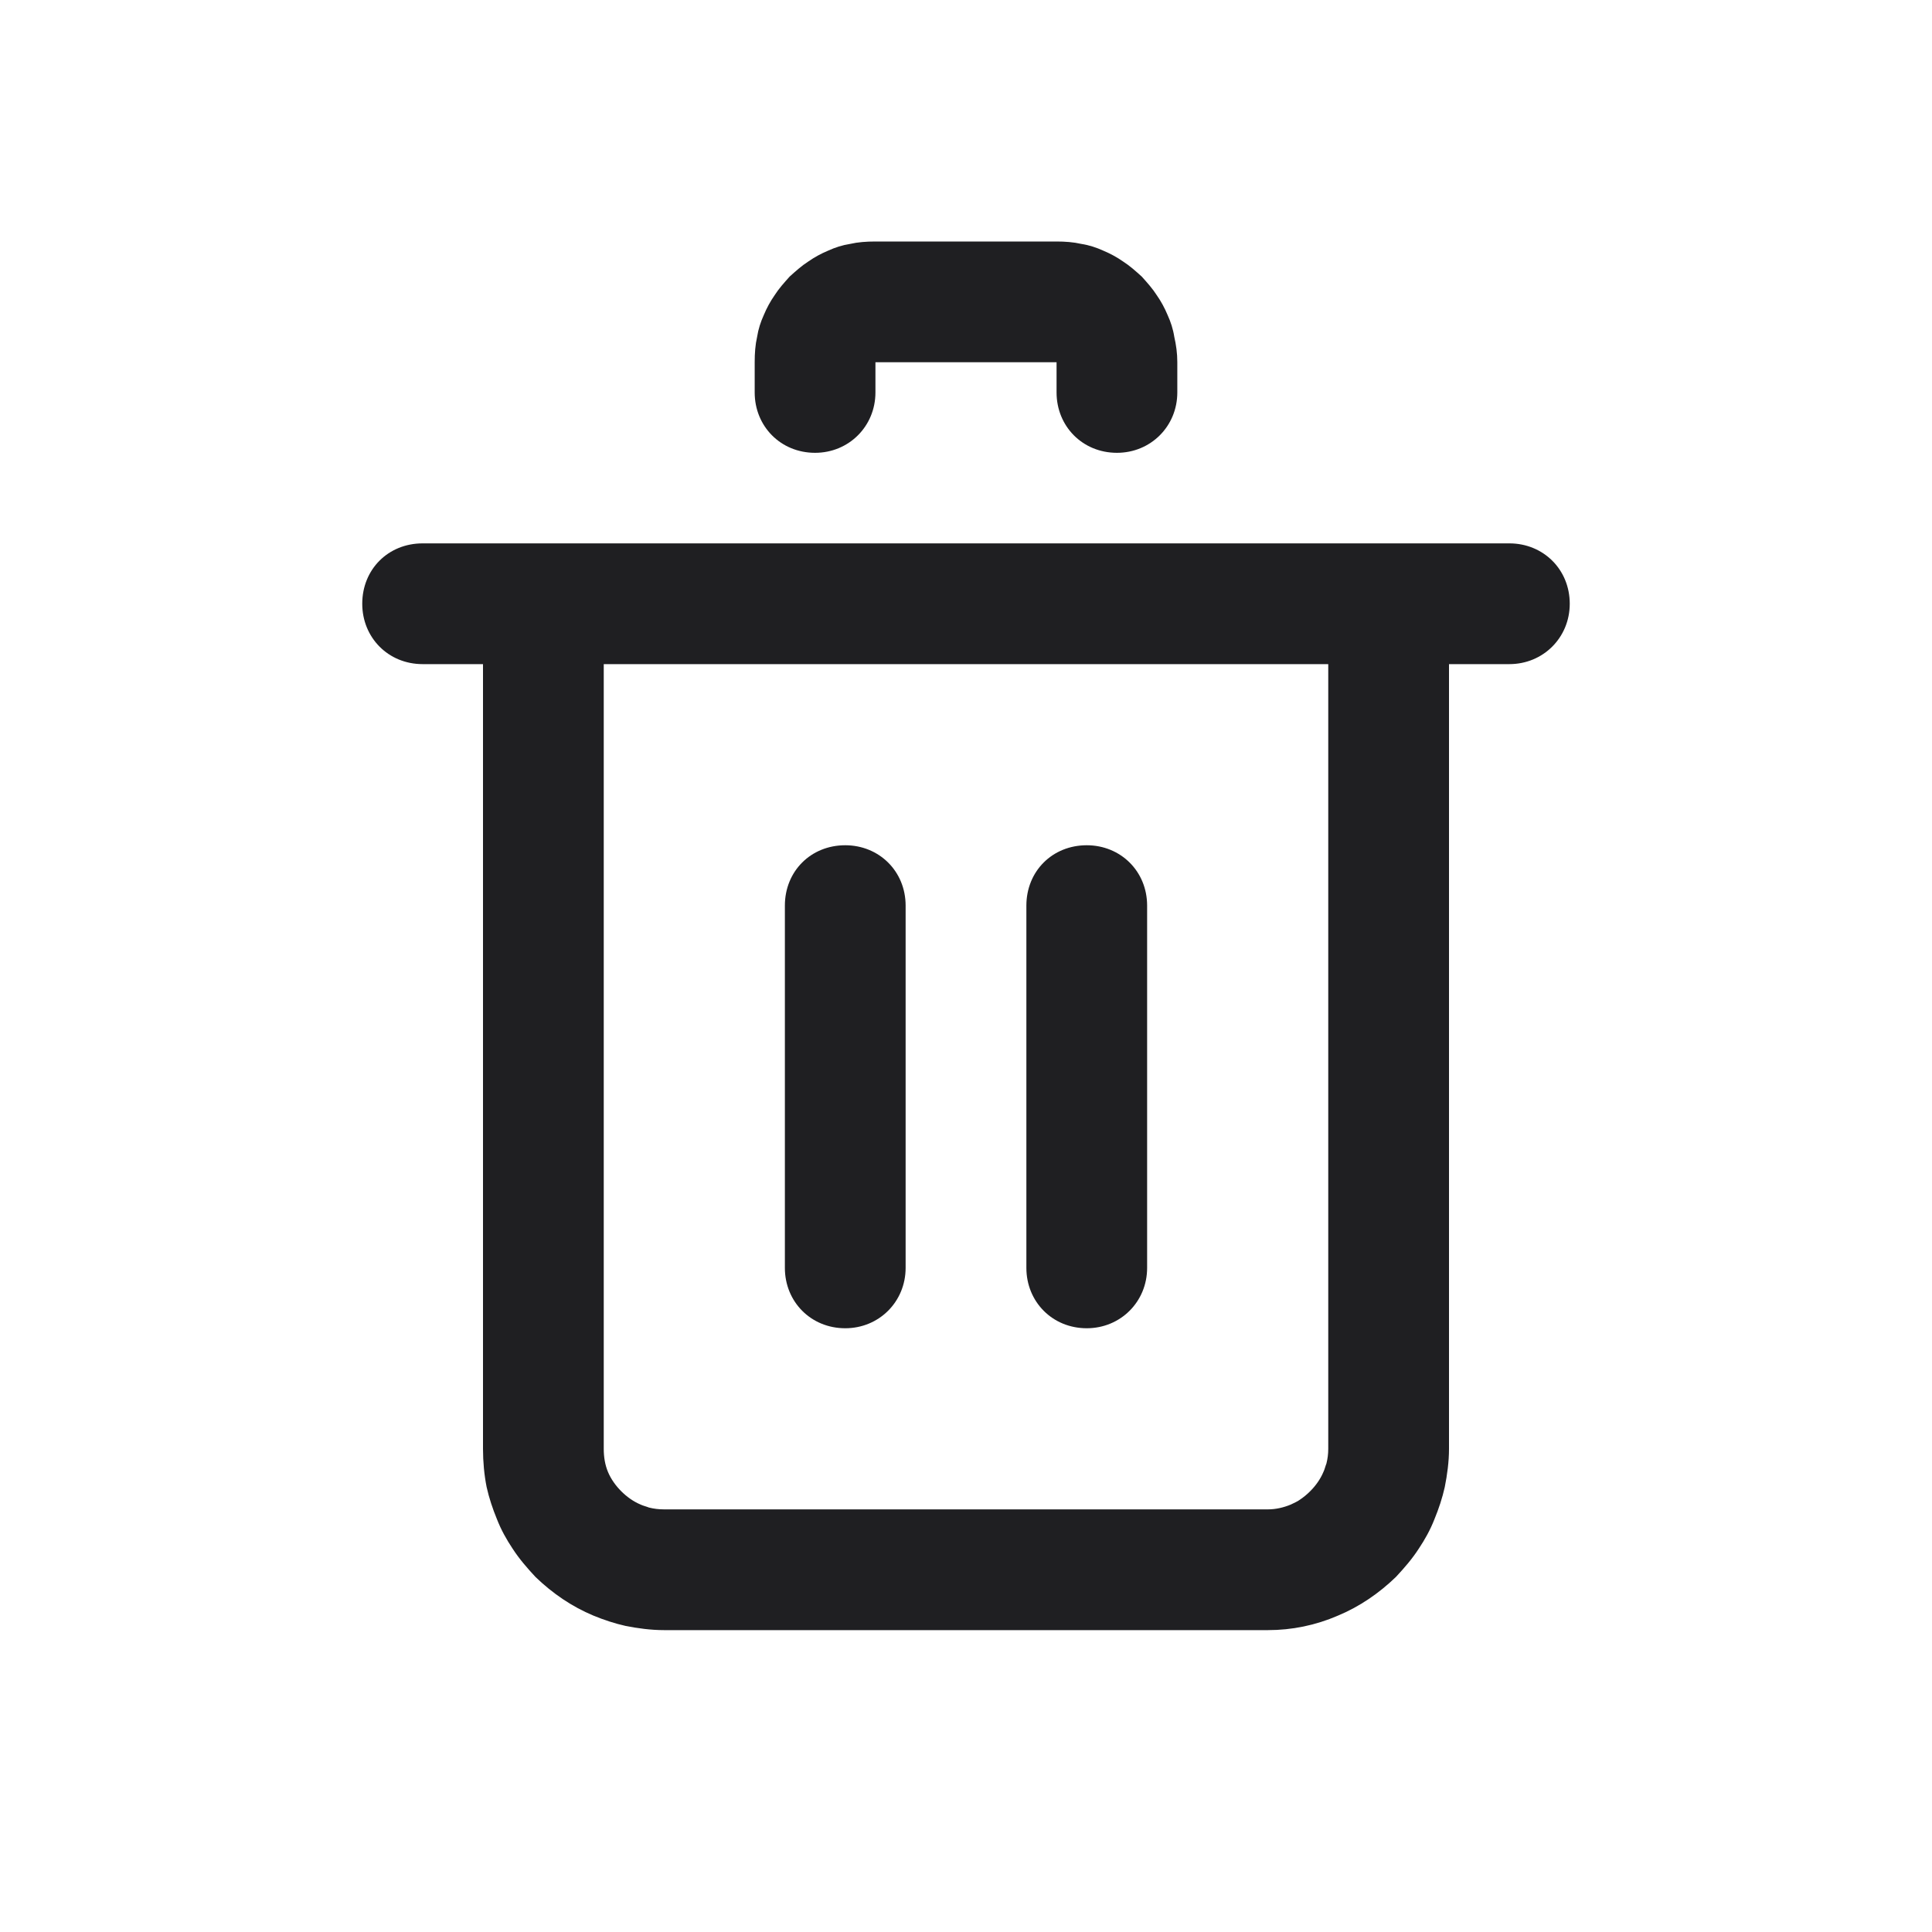 <svg width="32" height="32" viewBox="0 0 32 32" fill="none" xmlns="http://www.w3.org/2000/svg" xmlns:xlink="http://www.w3.org/1999/xlink">
	<desc>
			Created with Pixso.
	</desc>
	<defs/>
	<path id="Vector" d="M12.5 6.5L12.5 6C12.5 5.85 12.51 5.71 12.54 5.58C12.56 5.45 12.6 5.33 12.65 5.22C12.7 5.1 12.76 4.99 12.83 4.89C12.9 4.78 12.99 4.68 13.08 4.58C13.18 4.49 13.28 4.4 13.39 4.33C13.49 4.26 13.6 4.2 13.72 4.15C13.83 4.1 13.95 4.06 14.08 4.04C14.21 4.01 14.35 4 14.5 4L17.5 4C17.64 4 17.78 4.01 17.91 4.04C18.04 4.06 18.16 4.1 18.27 4.15C18.39 4.2 18.5 4.26 18.6 4.33C18.71 4.4 18.81 4.49 18.91 4.58C19 4.68 19.09 4.78 19.16 4.89C19.23 4.99 19.29 5.1 19.34 5.22C19.39 5.33 19.43 5.45 19.45 5.58C19.48 5.71 19.5 5.85 19.5 6L19.5 6.5C19.5 7.06 19.06 7.5 18.5 7.5C17.93 7.5 17.5 7.06 17.5 6.5L17.5 6L14.5 6L14.5 6.5C14.5 7.06 14.06 7.5 13.5 7.5C12.93 7.5 12.5 7.06 12.5 6.5ZM7 9L25 9C25.56 9 26 9.43 26 10C26 10.56 25.56 11 25 11L24 11L24 24C24 24.21 23.97 24.43 23.93 24.63C23.89 24.81 23.83 24.99 23.76 25.16C23.69 25.34 23.6 25.5 23.5 25.65C23.39 25.82 23.26 25.97 23.12 26.12C22.84 26.39 22.52 26.61 22.16 26.76C21.79 26.92 21.4 27 21 27L11 27C10.78 27 10.56 26.97 10.36 26.93C10.18 26.89 10 26.83 9.83 26.76C9.47 26.61 9.15 26.39 8.87 26.12C8.73 25.97 8.6 25.82 8.49 25.65C8.39 25.5 8.3 25.34 8.23 25.16C8.16 24.99 8.1 24.81 8.06 24.63C8.02 24.43 8 24.21 8 24L8 11L7 11C6.43 11 6 10.56 6 10C6 9.43 6.43 9 7 9ZM10 11L22 11L22 24C22 24.08 21.99 24.16 21.97 24.24C21.95 24.29 21.94 24.34 21.92 24.38C21.87 24.5 21.79 24.61 21.7 24.7C21.65 24.75 21.59 24.8 21.53 24.84C21.49 24.87 21.44 24.89 21.38 24.92C21.26 24.97 21.13 25 21 25L11 25C10.91 25 10.83 24.99 10.75 24.97C10.7 24.95 10.65 24.94 10.61 24.92C10.49 24.87 10.38 24.79 10.29 24.7C10.2 24.61 10.12 24.5 10.07 24.38C10.02 24.26 10 24.13 10 24L10 11ZM15 15L15 21C15 21.56 14.56 22 14 22C13.43 22 13 21.56 13 21L13 15C13 14.43 13.43 14 14 14C14.56 14 15 14.43 15 15ZM19 21L19 15C19 14.43 18.56 14 18 14C17.43 14 17 14.43 17 15L17 21C17 21.56 17.43 22 18 22C18.56 22 19 21.56 19 21Z" fill="#1F1F22" fill-opacity="1" fill-rule="evenodd"/>
</svg>
